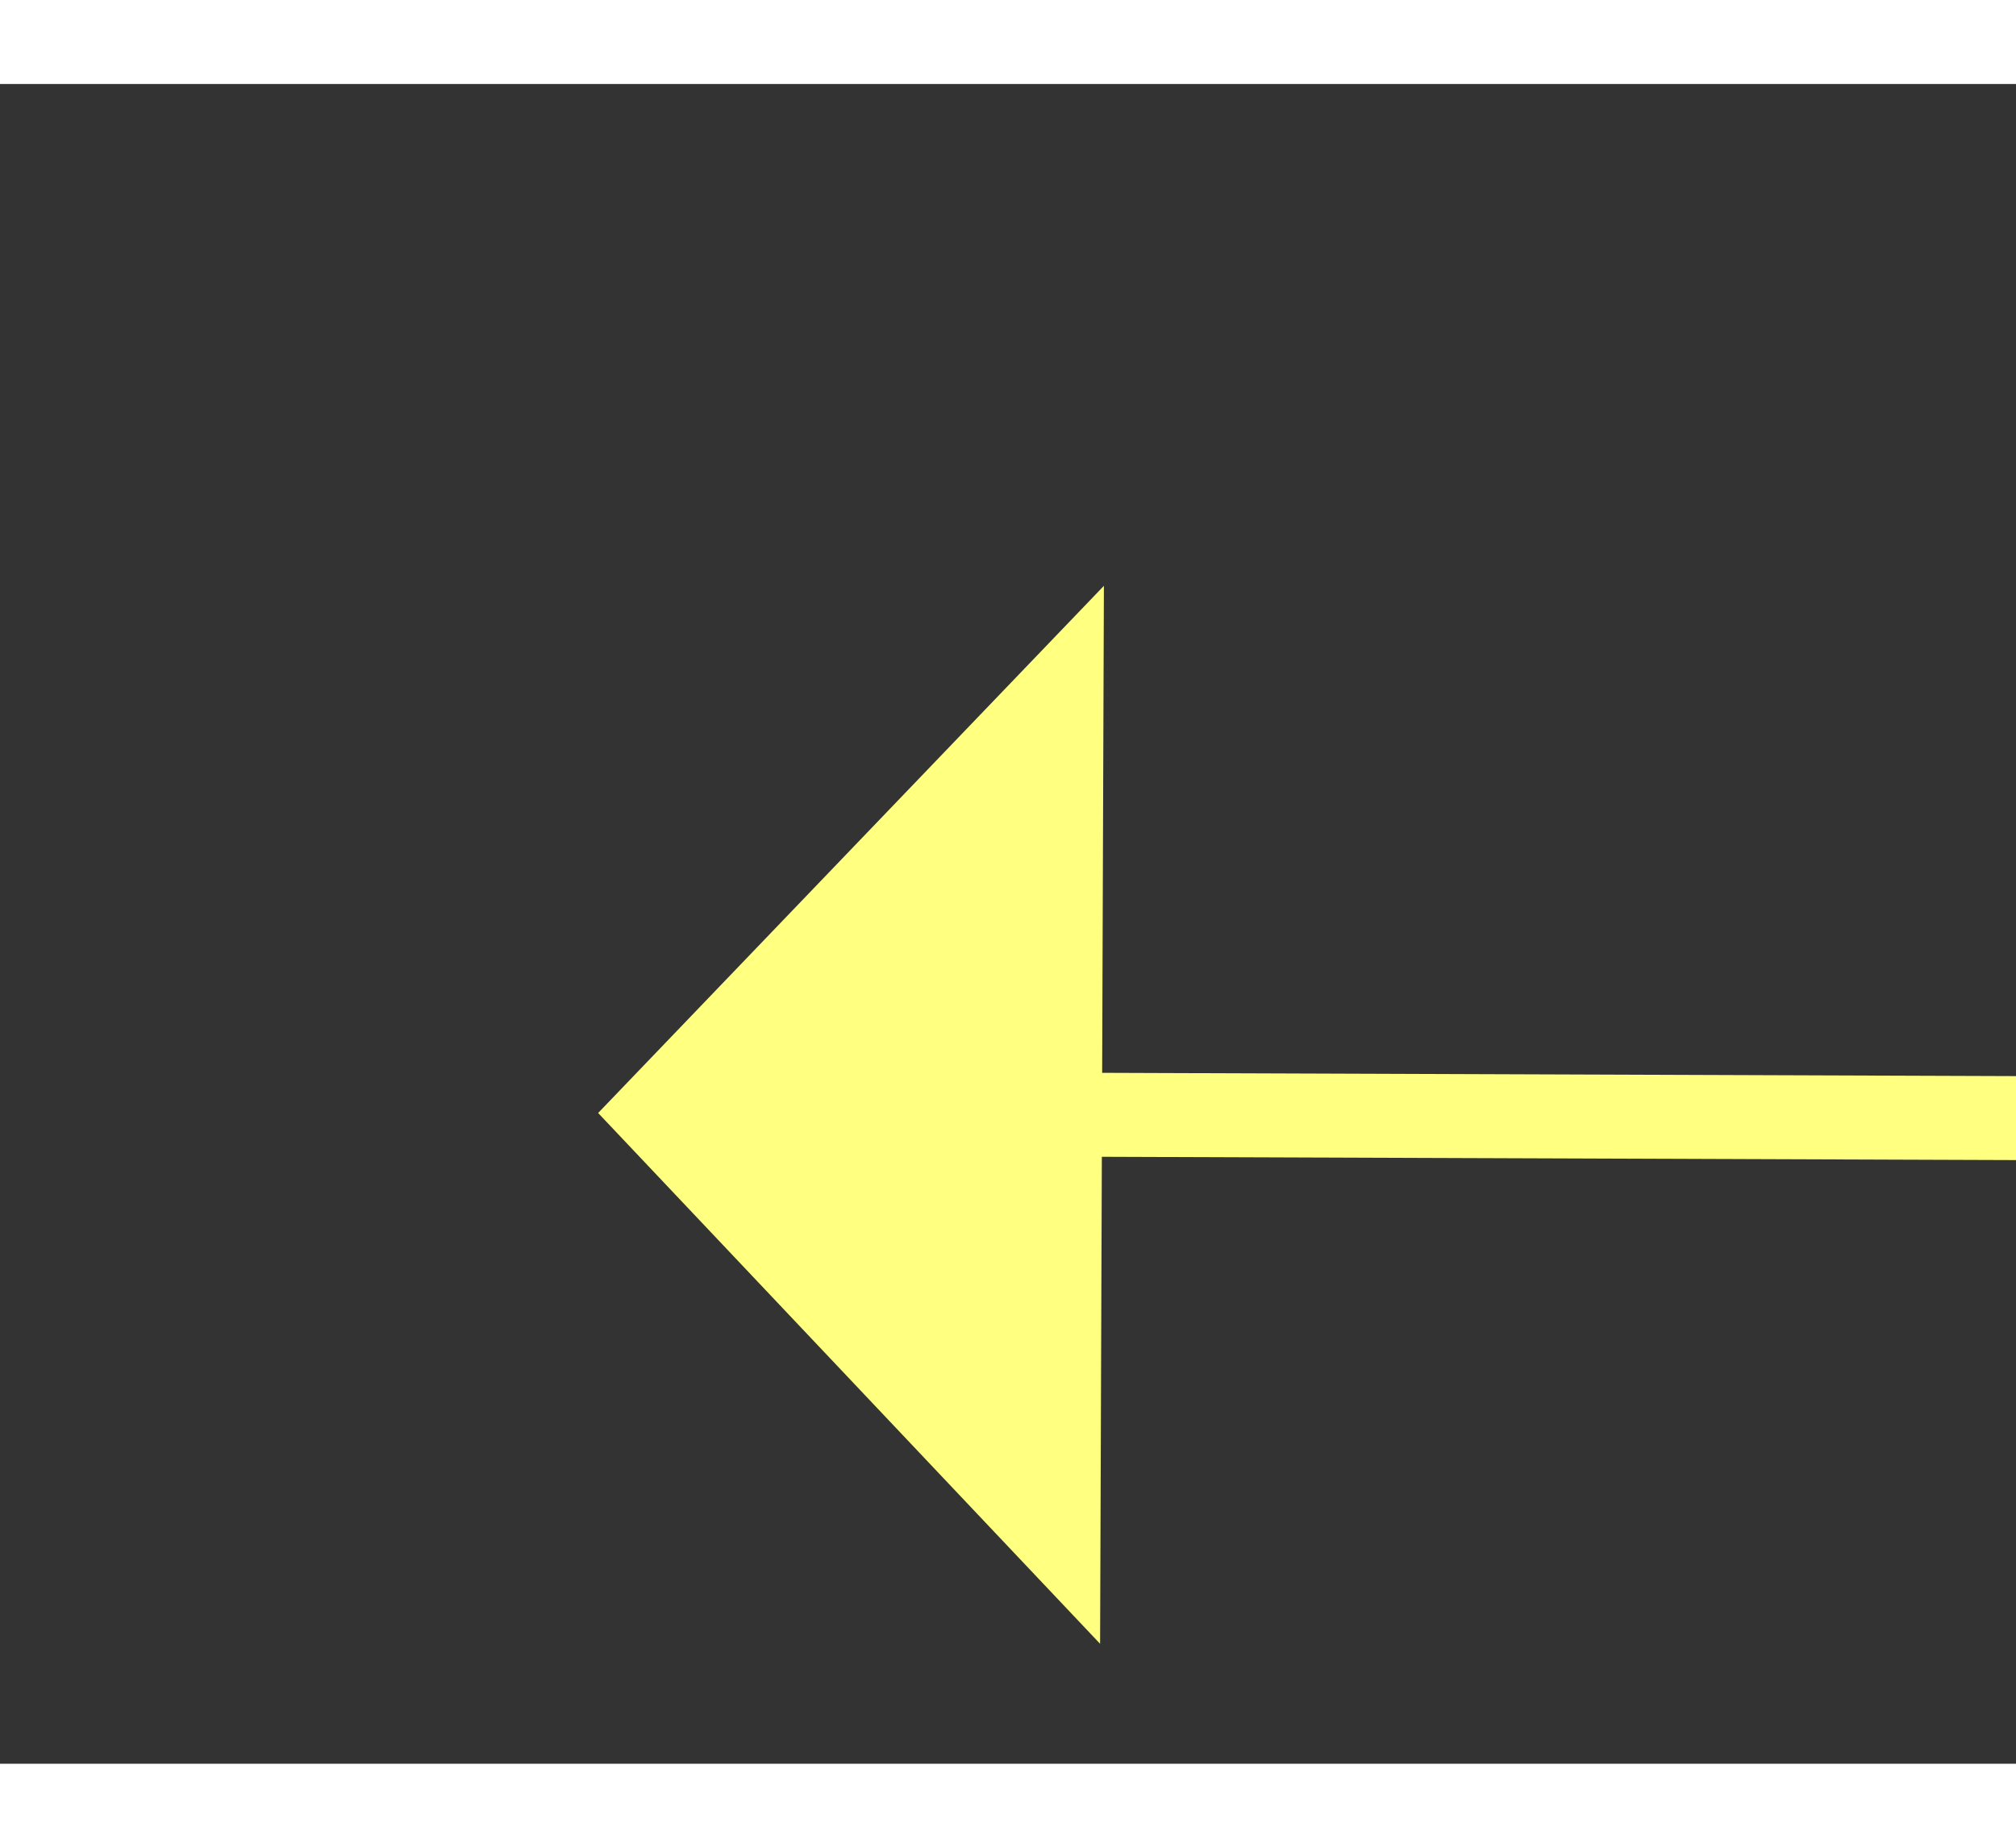 ﻿<?xml version="1.0" encoding="utf-8"?>
<svg version="1.1" xmlns:xlink="http://www.w3.org/1999/xlink" width="24px" height="22px" preserveAspectRatio="xMinYMid meet" viewBox="912 9491  24 20" xmlns="http://www.w3.org/2000/svg">
  <rect x="912" y="9491" width="24" height="20" fill="#333333" stroke="none"/>
  <g transform="matrix(-0.5 -0.866 0.866 -0.5 -6842.107 15051.707 )">
    <path d="M 957 9567.8  L 963 9561.5  L 957 9555.2  L 957 9567.8  Z " fill-rule="nonzero" fill="#ffff80" stroke="none" transform="matrix(0.503 -0.864 0.864 0.503 -7821.136 5518.466 )" />
    <path d="M 815 9561.5  L 958 9561.5  " stroke-width="1" stroke="#ffff80" fill="none" transform="matrix(0.503 -0.864 0.864 0.503 -7821.136 5518.466 )" />
  </g>
</svg>